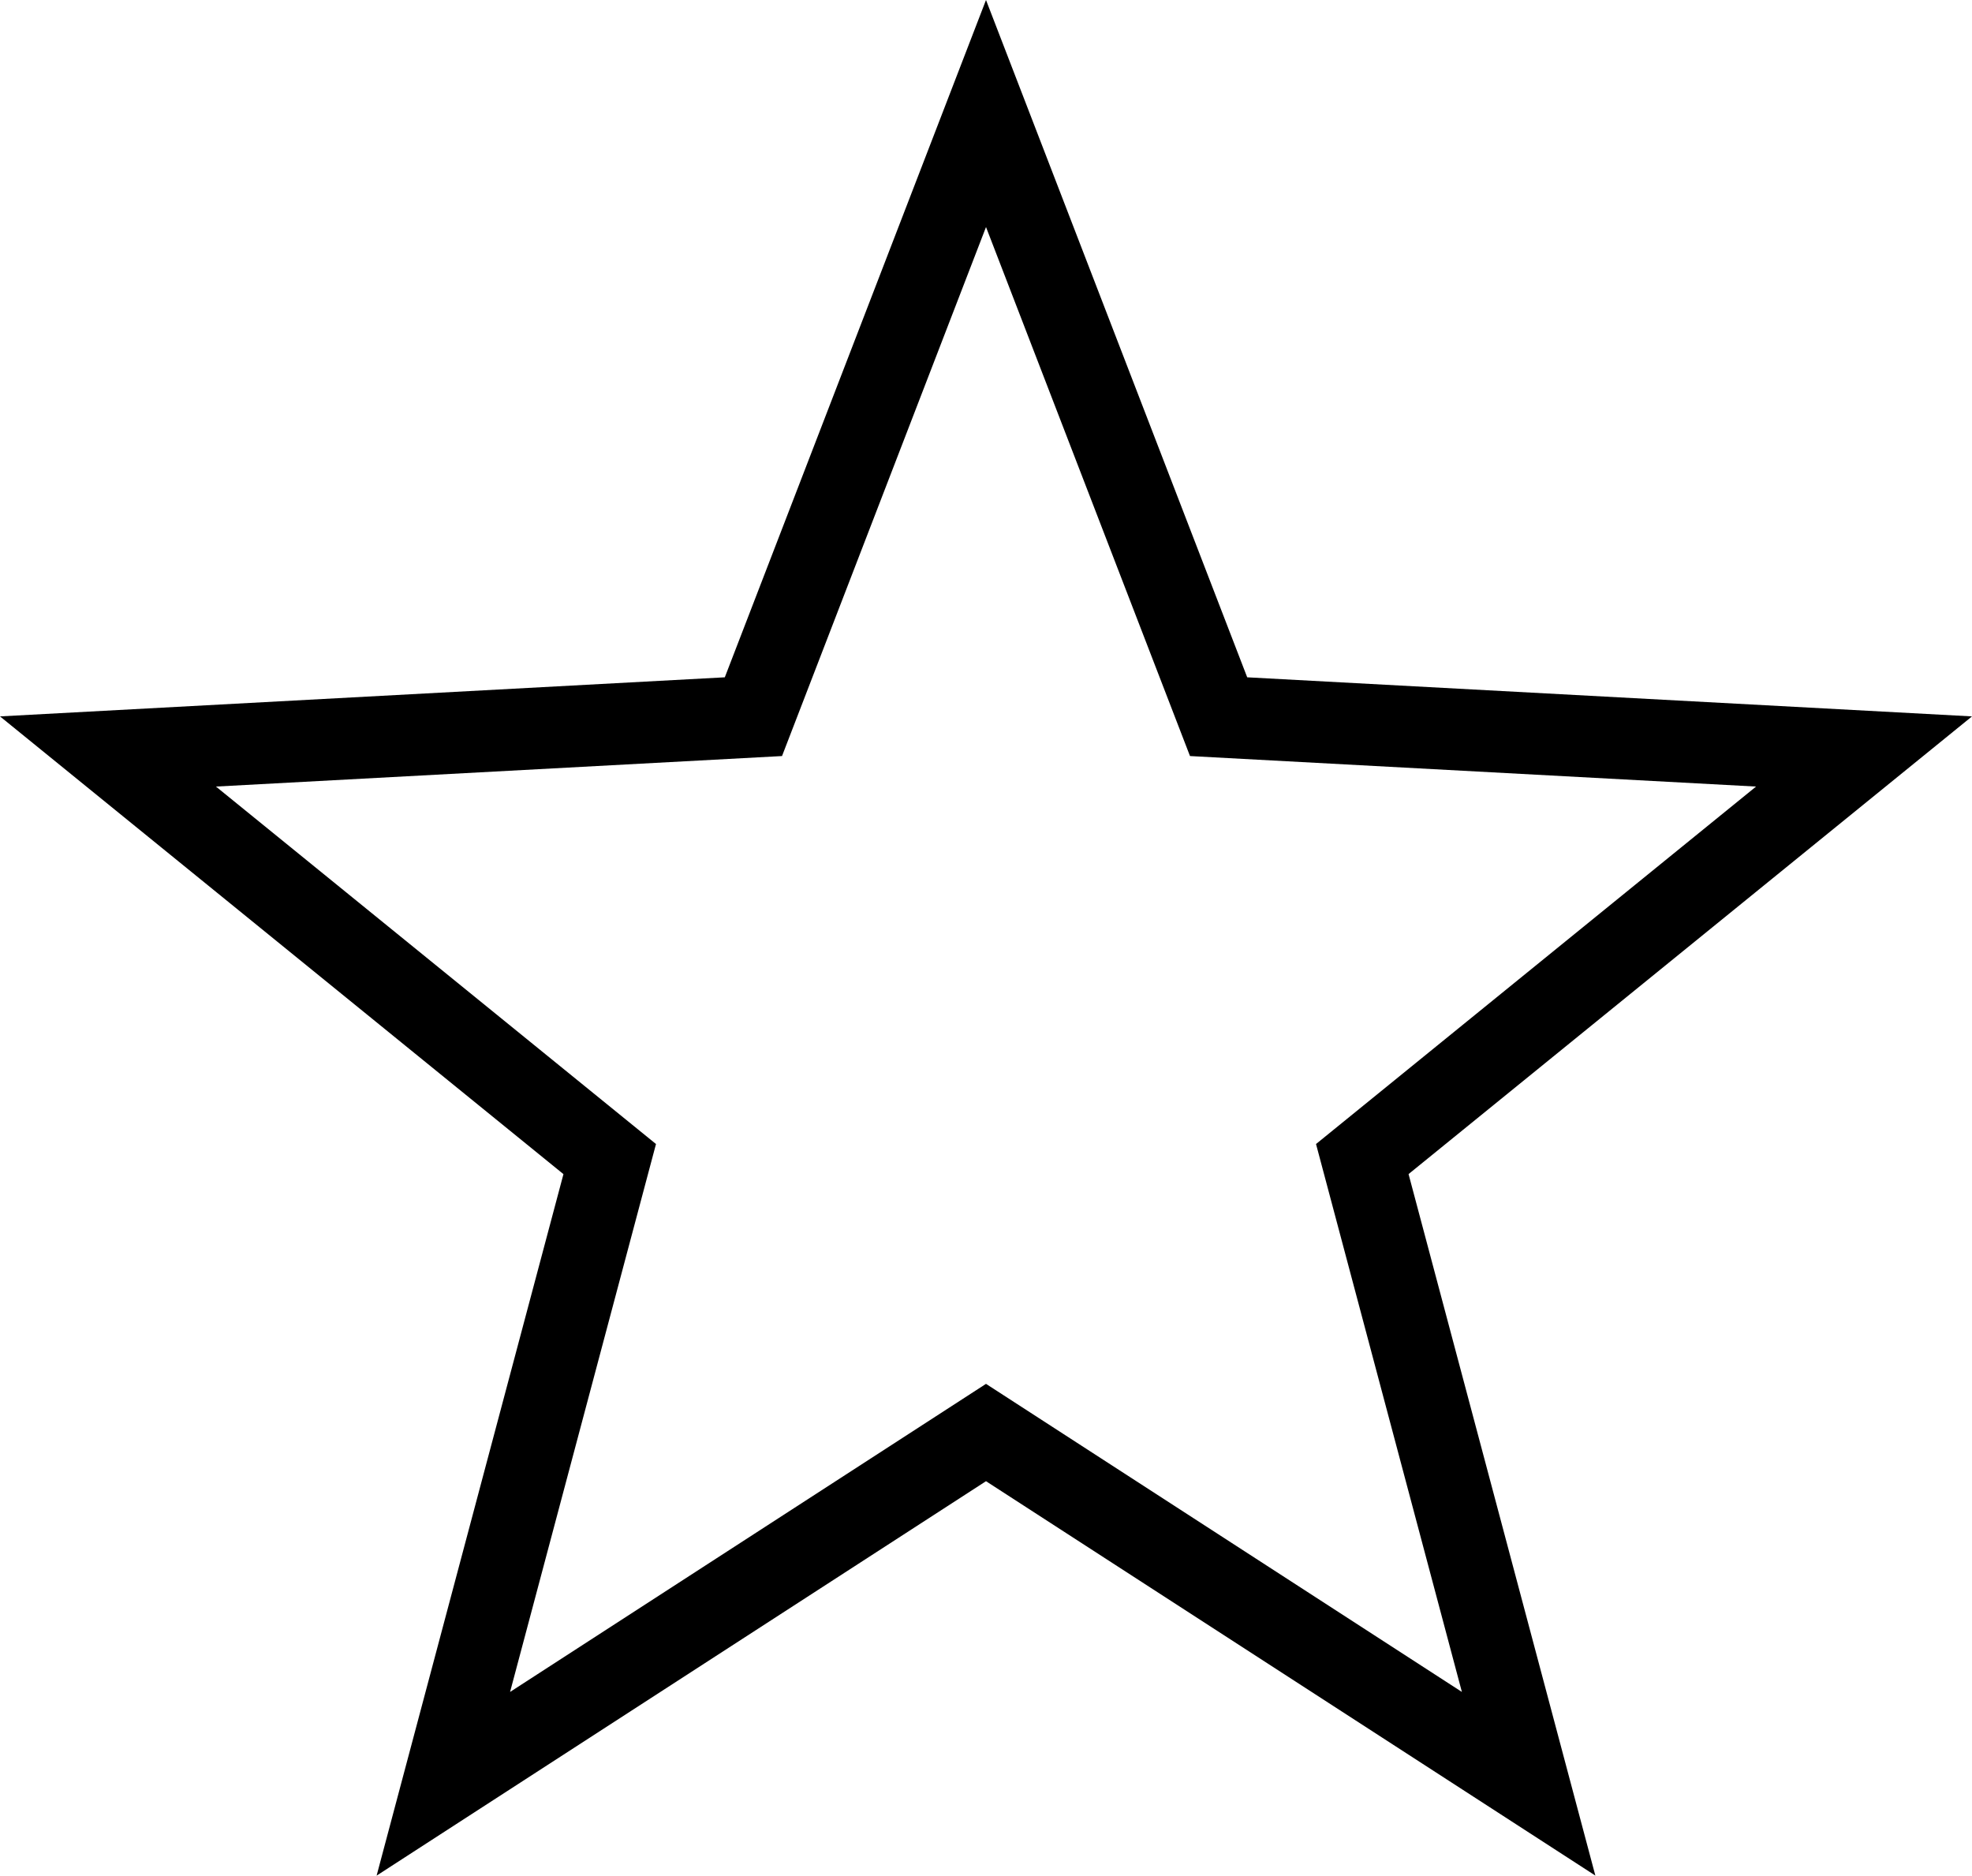 <?xml version="1.0" encoding="utf-8"?>
<!-- Generator: Adobe Illustrator 16.0.0, SVG Export Plug-In . SVG Version: 6.00 Build 0)  -->
<!DOCTYPE svg PUBLIC "-//W3C//DTD SVG 1.1//EN" "http://www.w3.org/Graphics/SVG/1.1/DTD/svg11.dtd">
<svg version="1.1" id="Layer_1" xmlns="http://www.w3.org/2000/svg" xmlns:xlink="http://www.w3.org/1999/xlink" x="0px" y="0px"
	 width="247.234px" height="235.121px" viewBox="0 0 247.234 235.121" enable-background="new 0 0 247.234 235.121"
	 xml:space="preserve">
<path d="M247.234,89.805l-90.869-4.9L123.617,0L90.87,84.905L0,89.805l70.641,57.38l-23.424,87.937l76.4-49.444l76.396,49.438
	l-23.419-87.936L247.234,89.805z M183.281,212.096l-59.664-38.62l-59.668,38.62l18.294-68.685l-55.168-44.81l70.969-3.825
	l25.574-66.314l25.574,66.314l70.969,3.825l-55.168,44.81L183.281,212.096z"/>
</svg>
